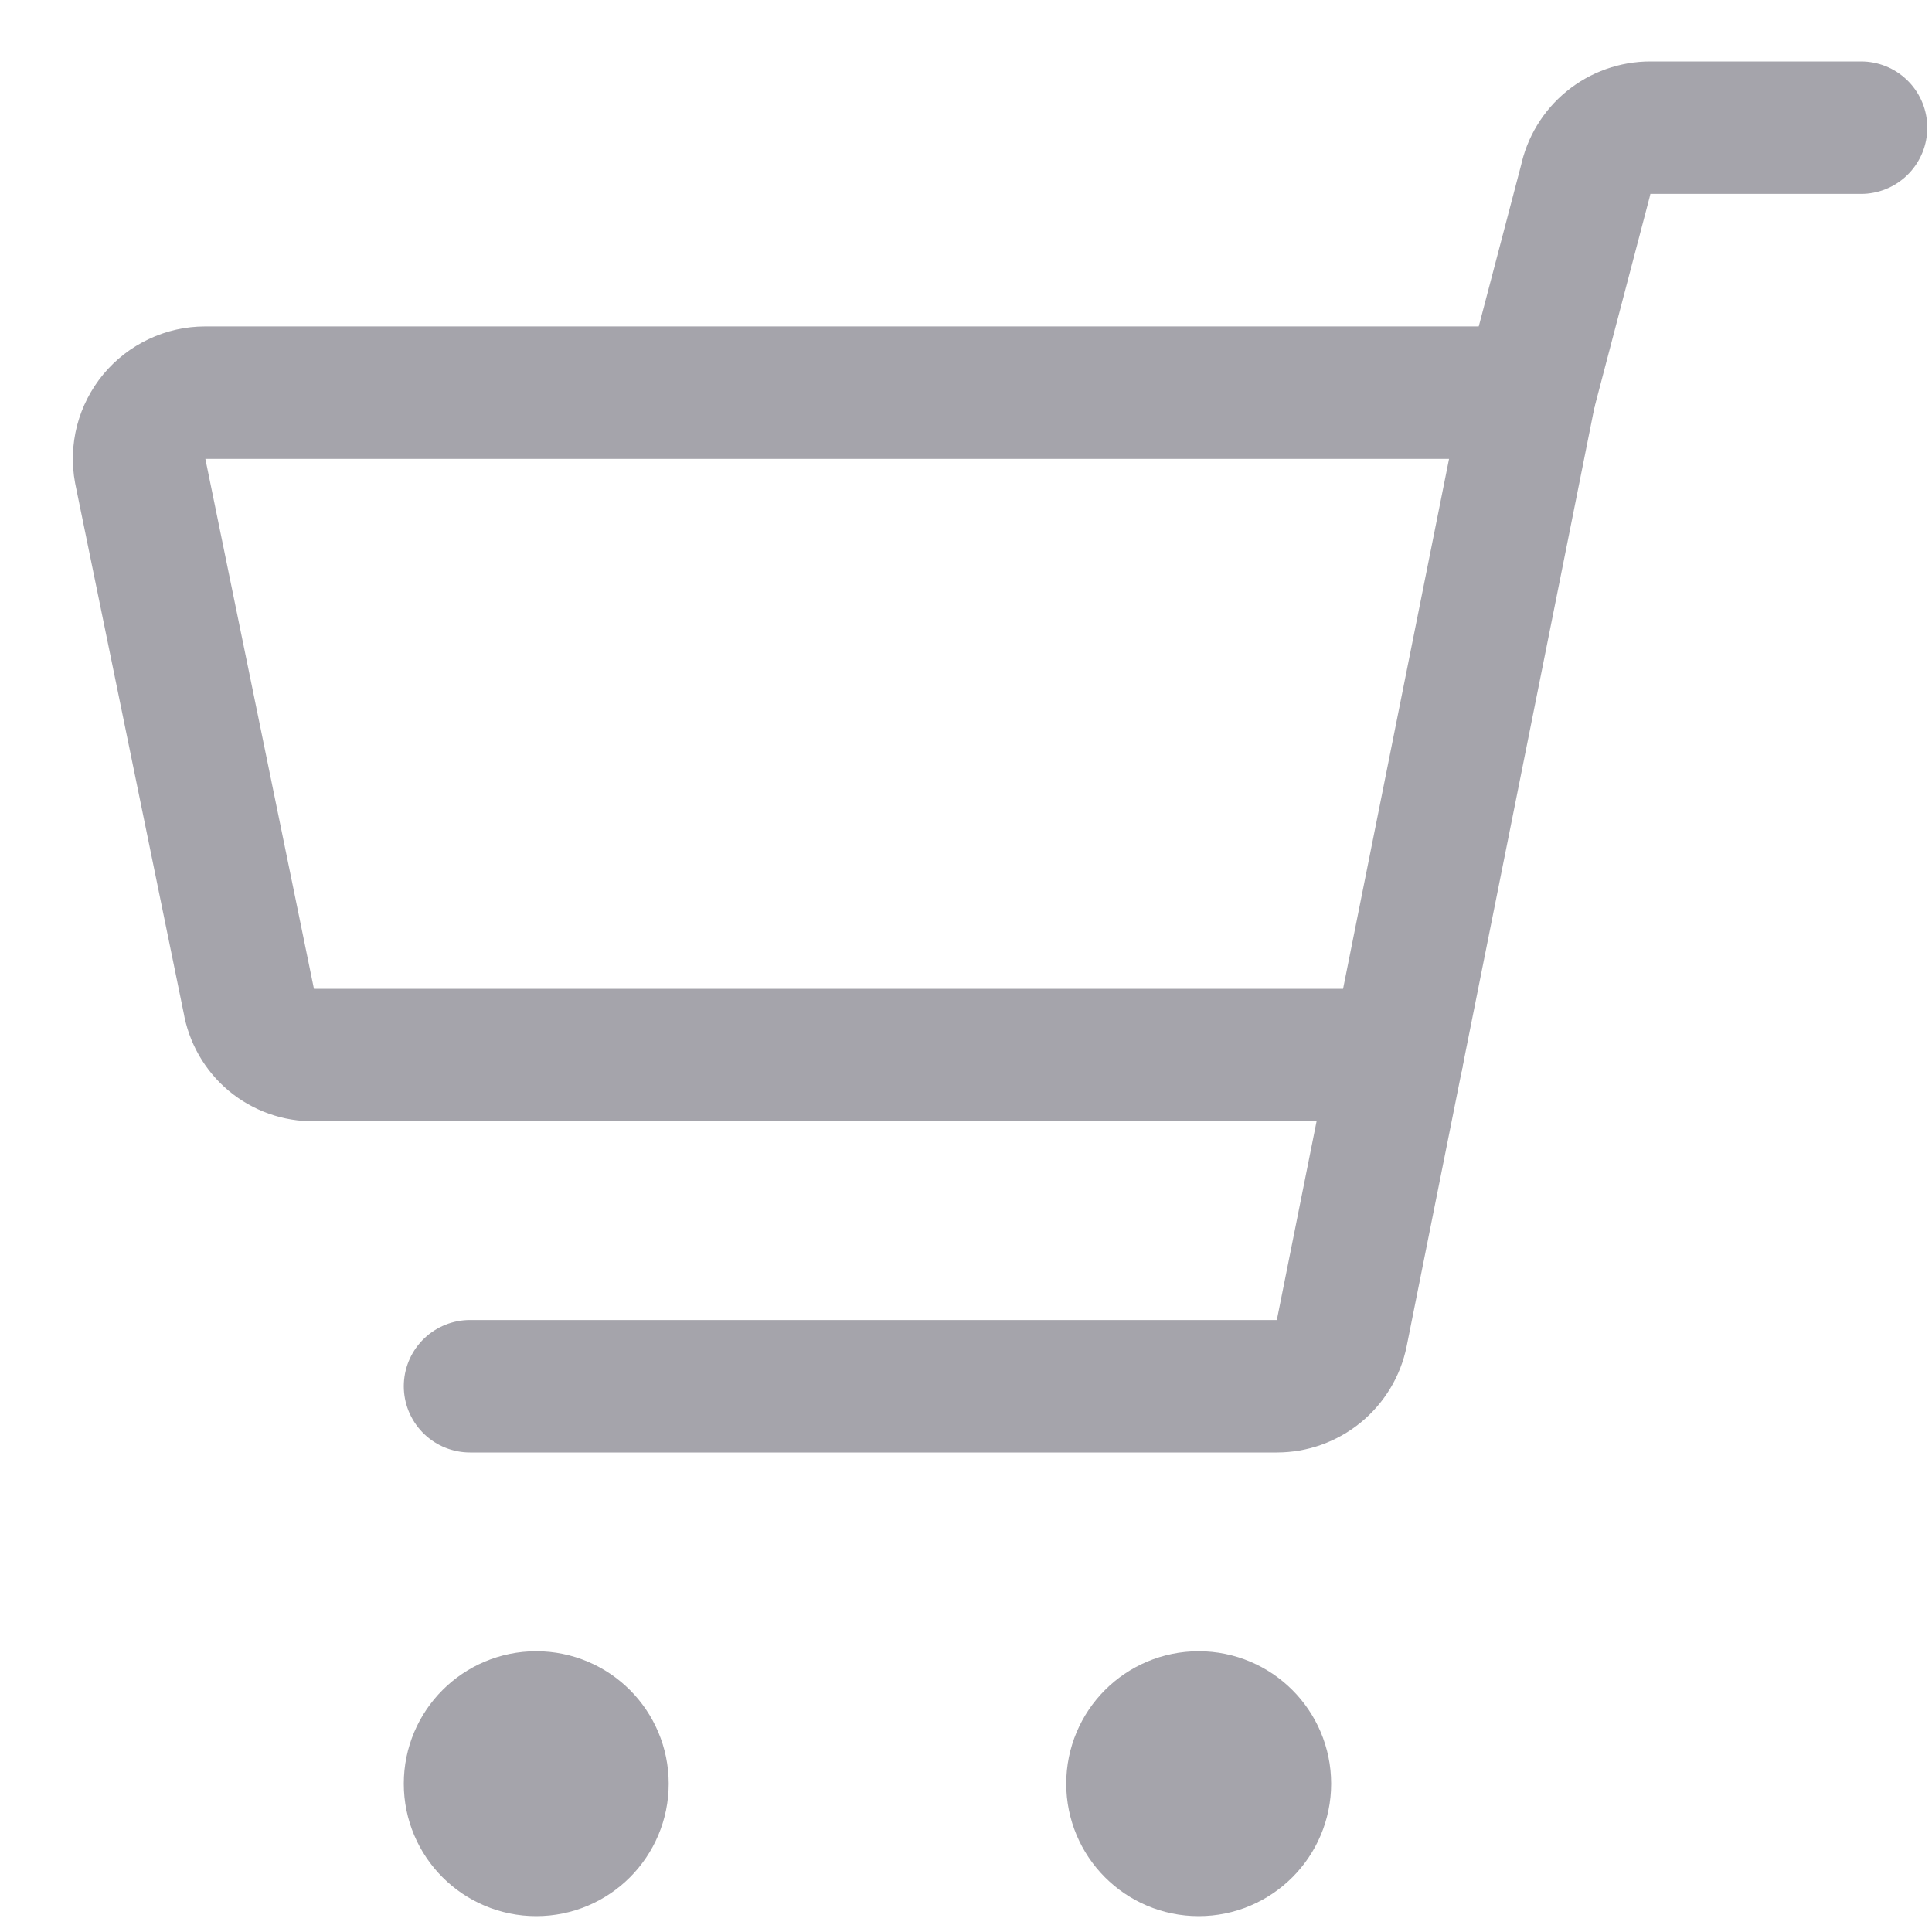 <svg width="25" height="25" viewBox="0 0 25 25" fill="none" xmlns="http://www.w3.org/2000/svg">
<path d="M4.059 13.652H18.082L19.796 5.081H2.654C2.528 5.081 2.404 5.109 2.291 5.163C2.178 5.216 2.077 5.294 1.997 5.39C1.917 5.487 1.859 5.6 1.827 5.721C1.796 5.842 1.791 5.969 1.814 6.092L3.219 12.949C3.252 13.148 3.355 13.328 3.509 13.457C3.663 13.585 3.858 13.655 4.059 13.652V13.652Z" stroke="#A5A4AB" stroke-width="1.714" stroke-linecap="round" stroke-linejoin="round"/>
<path d="M19.796 5.081L20.516 2.338C20.556 2.144 20.661 1.97 20.814 1.845C20.967 1.72 21.159 1.652 21.356 1.652H24.082" stroke="#A5A4AB" stroke-width="1.714" stroke-linecap="round" stroke-linejoin="round"/>
<path d="M18.082 13.652L17.362 17.252C17.323 17.446 17.217 17.62 17.064 17.745C16.911 17.87 16.72 17.938 16.522 17.938H6.082" stroke="#A5A4AB" stroke-width="1.714" stroke-linecap="round" stroke-linejoin="round"/>
<path d="M6.939 23.938C7.413 23.938 7.796 23.554 7.796 23.081C7.796 22.607 7.413 22.224 6.939 22.224C6.466 22.224 6.082 22.607 6.082 23.081C6.082 23.554 6.466 23.938 6.939 23.938Z" stroke="#A5A4AB" stroke-width="1.714" stroke-linecap="round" stroke-linejoin="round"/>
<path d="M15.511 23.938C15.984 23.938 16.368 23.554 16.368 23.081C16.368 22.607 15.984 22.224 15.511 22.224C15.037 22.224 14.654 22.607 14.654 23.081C14.654 23.554 15.037 23.938 15.511 23.938Z" stroke="#A5A4AB" stroke-width="1.714" stroke-linecap="round" stroke-linejoin="round"/>
</svg>
